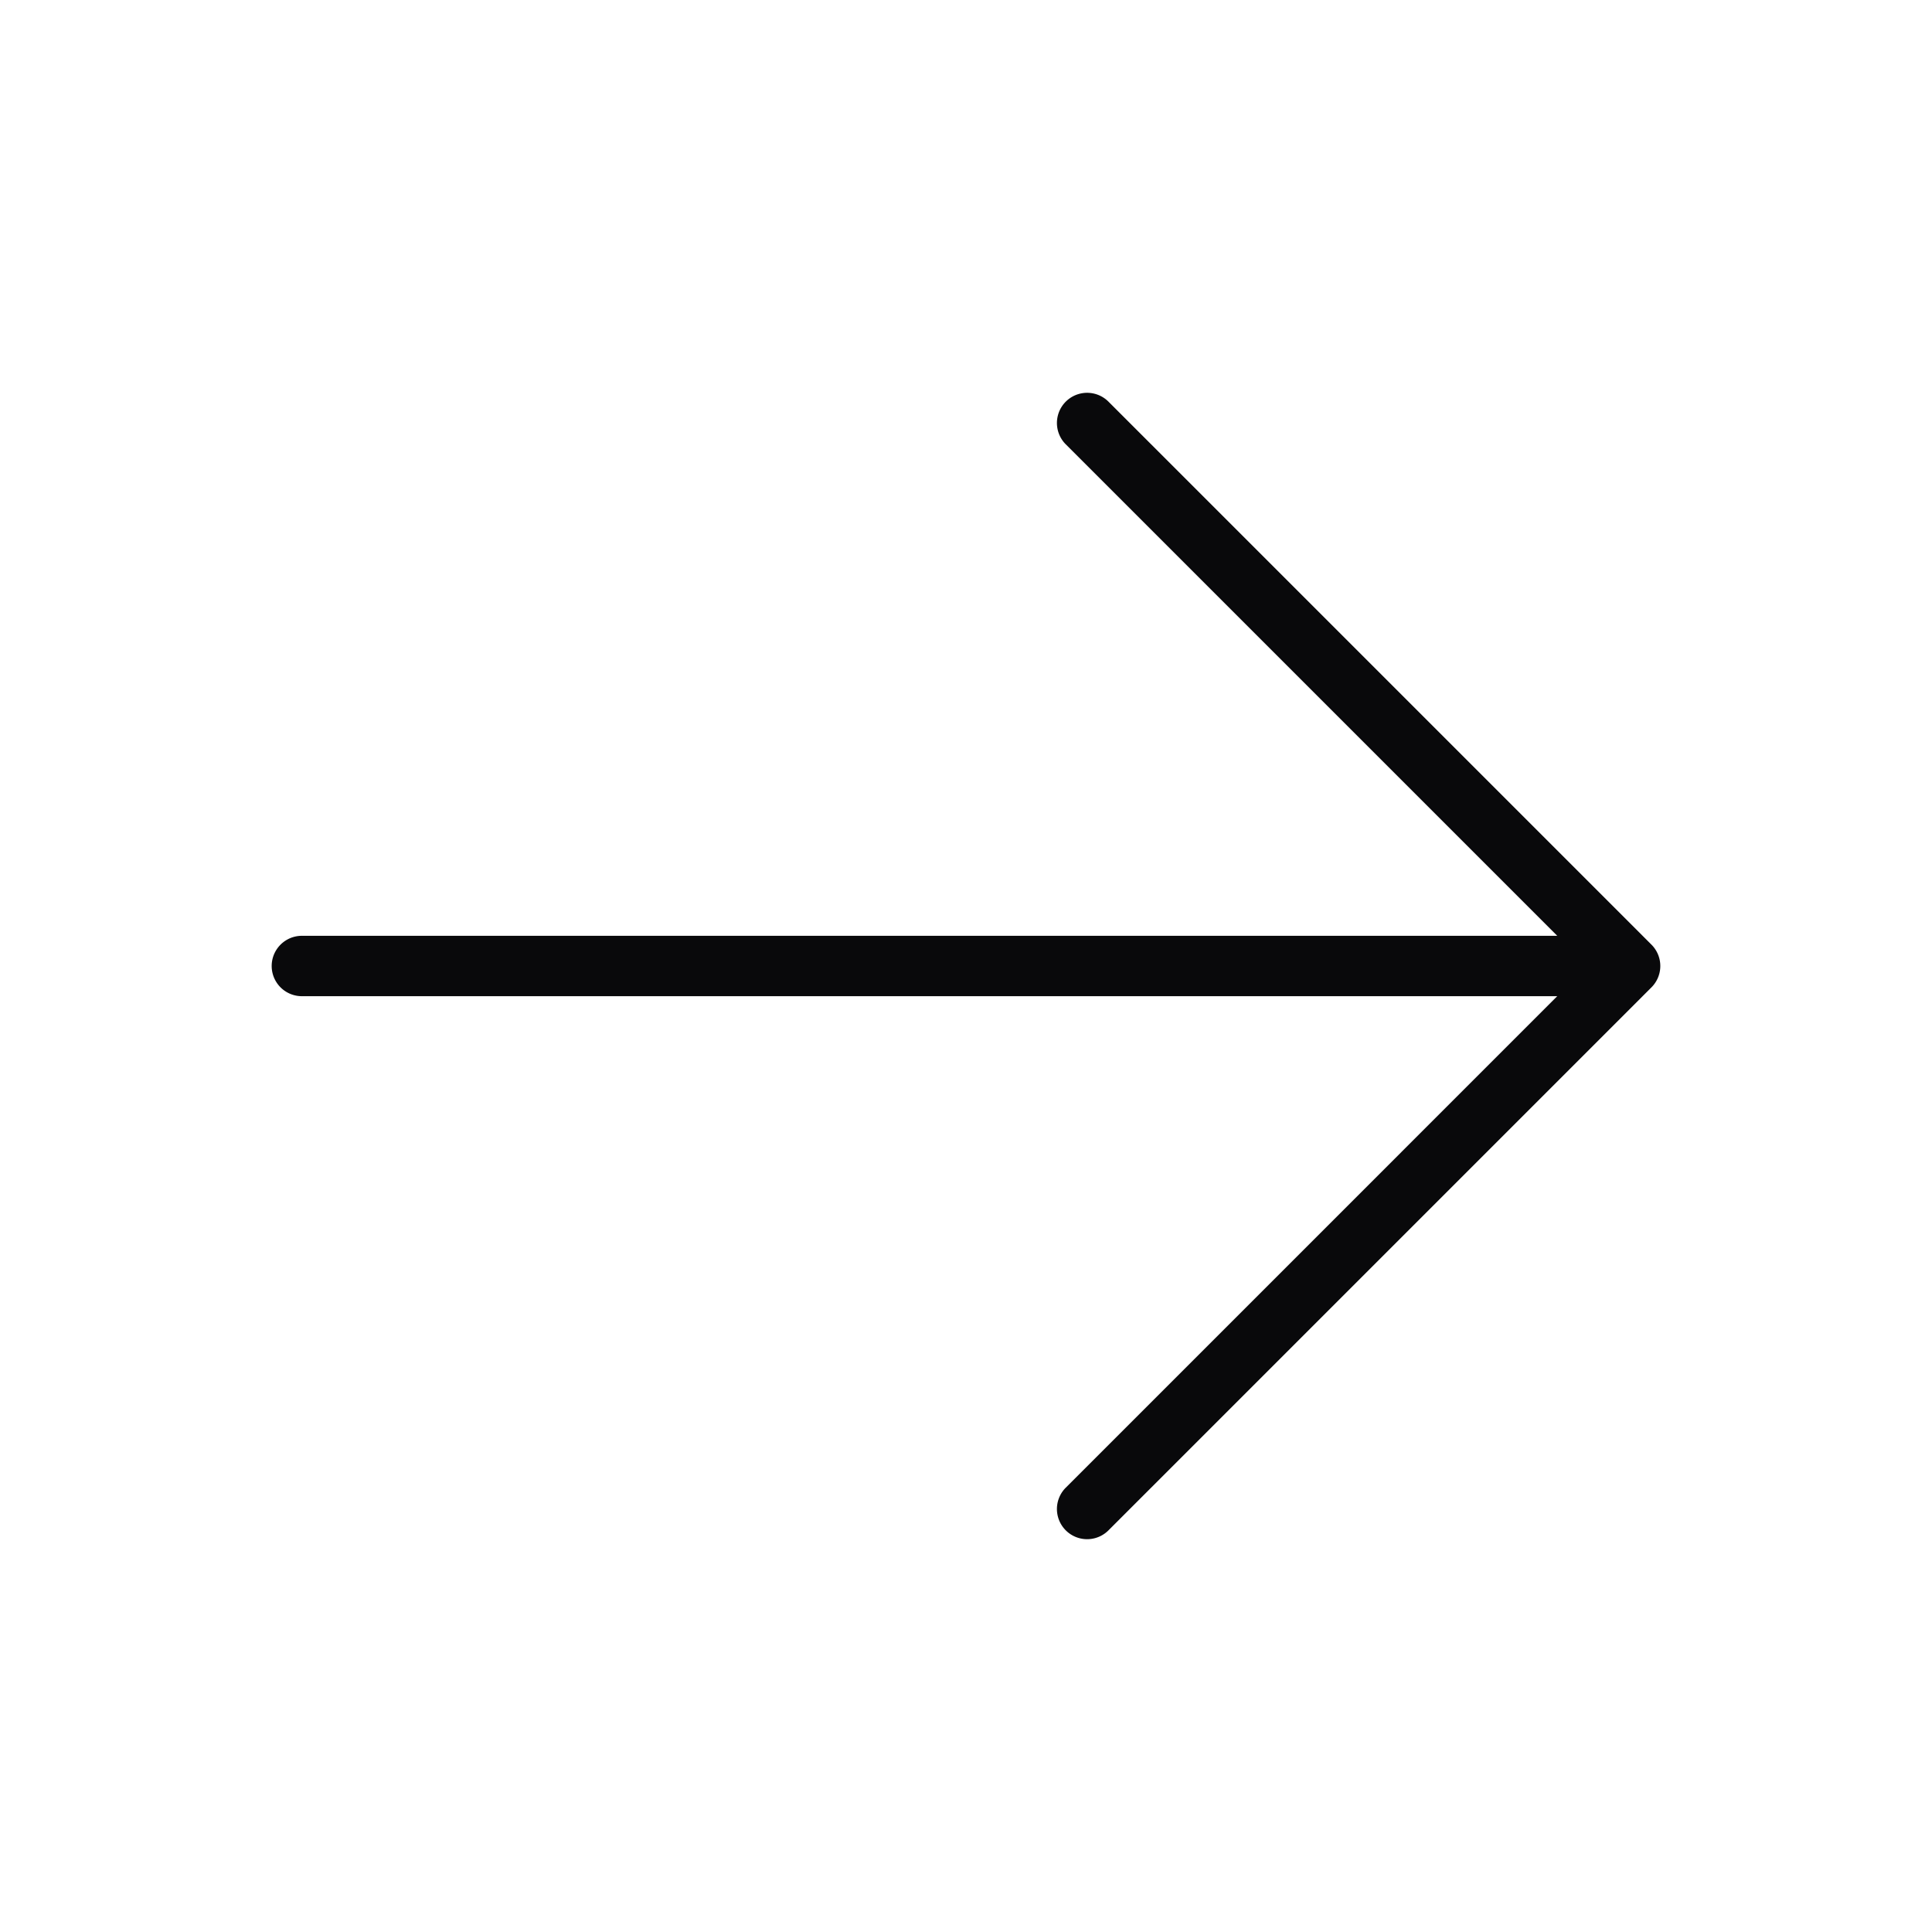 <svg id="Flat" xmlns="http://www.w3.org/2000/svg" viewBox="0 0 256 256">
  <path fill="#09090b" d="M218.828,130.828l-72,72a4,4,0,0,1-5.656-5.656L206.343,132H40a4,4,0,0,1,0-8H206.343L141.172,58.828a4,4,0,0,1,5.656-5.656l72,72A3.999,3.999,0,0,1,218.828,130.828Z"/>
</svg>
